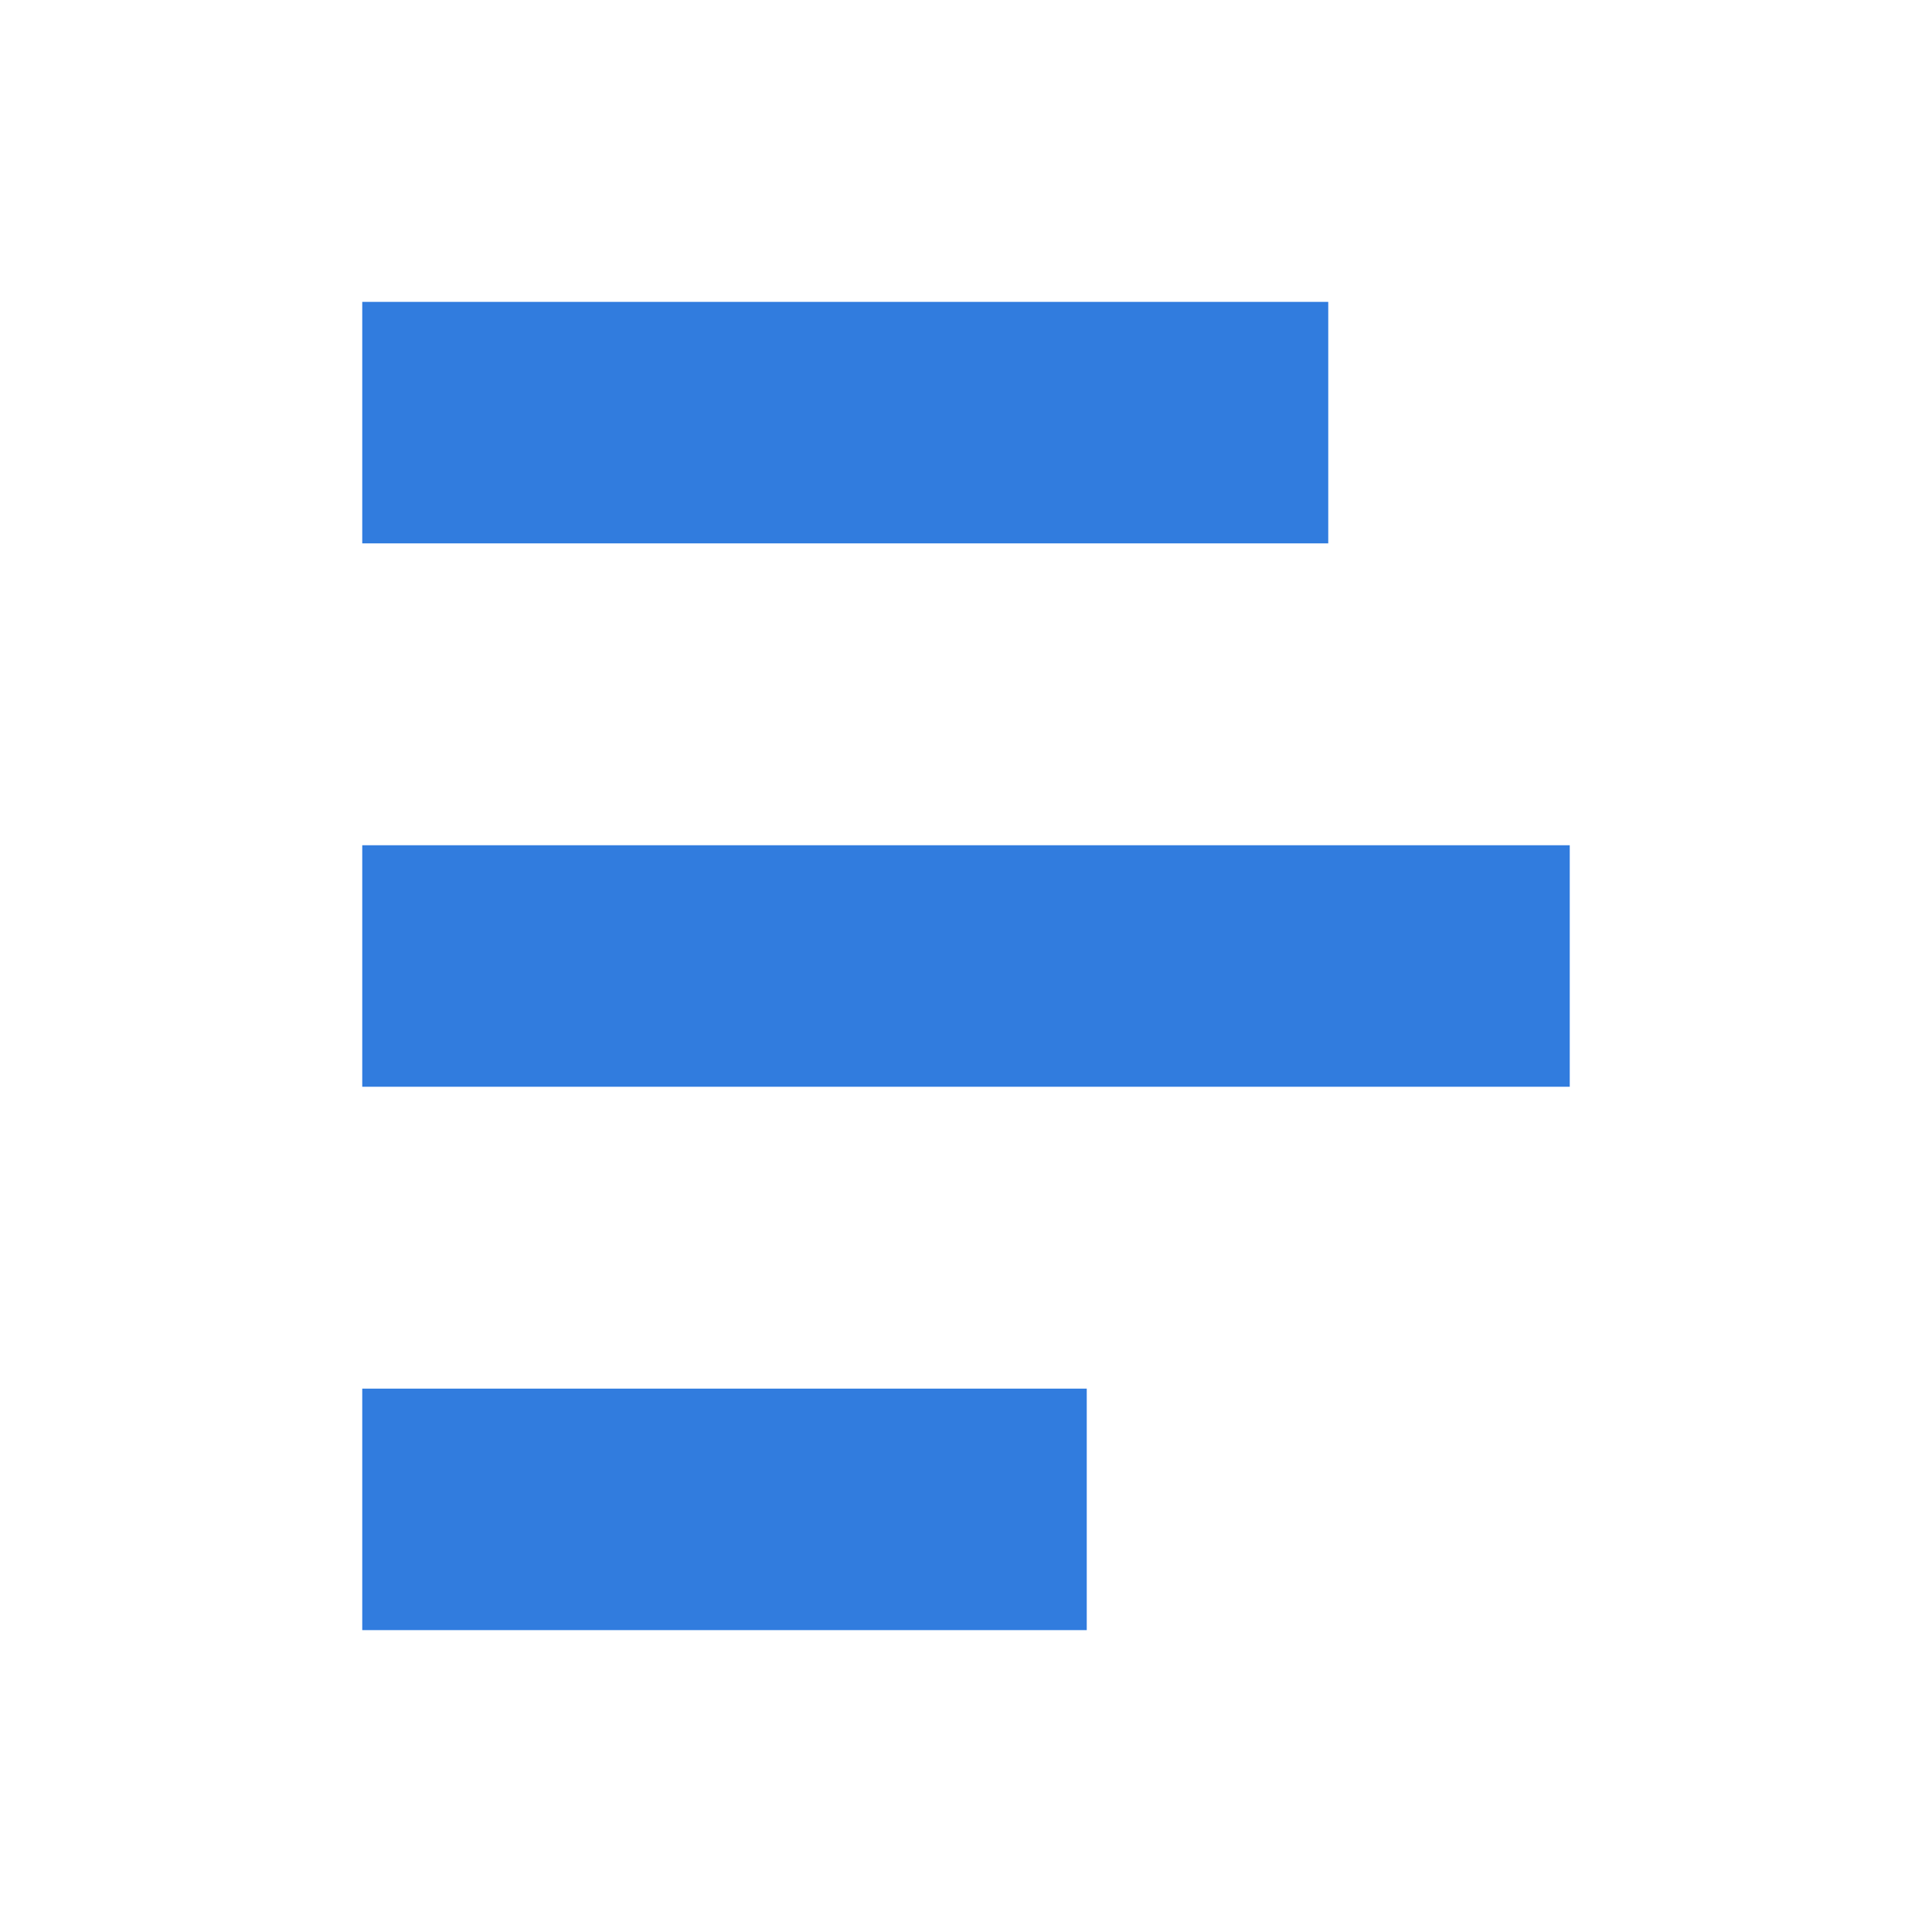 <svg xmlns="http://www.w3.org/2000/svg" width="32" height="32" fill="none" xmlns:v="https://vecta.io/nano"><path fill-rule="evenodd" d="M22 9H6V5h16v4zm4 9H6v-4h20v4zm-8 9H6v-4h12v4z" fill="#317cde"/></svg>
